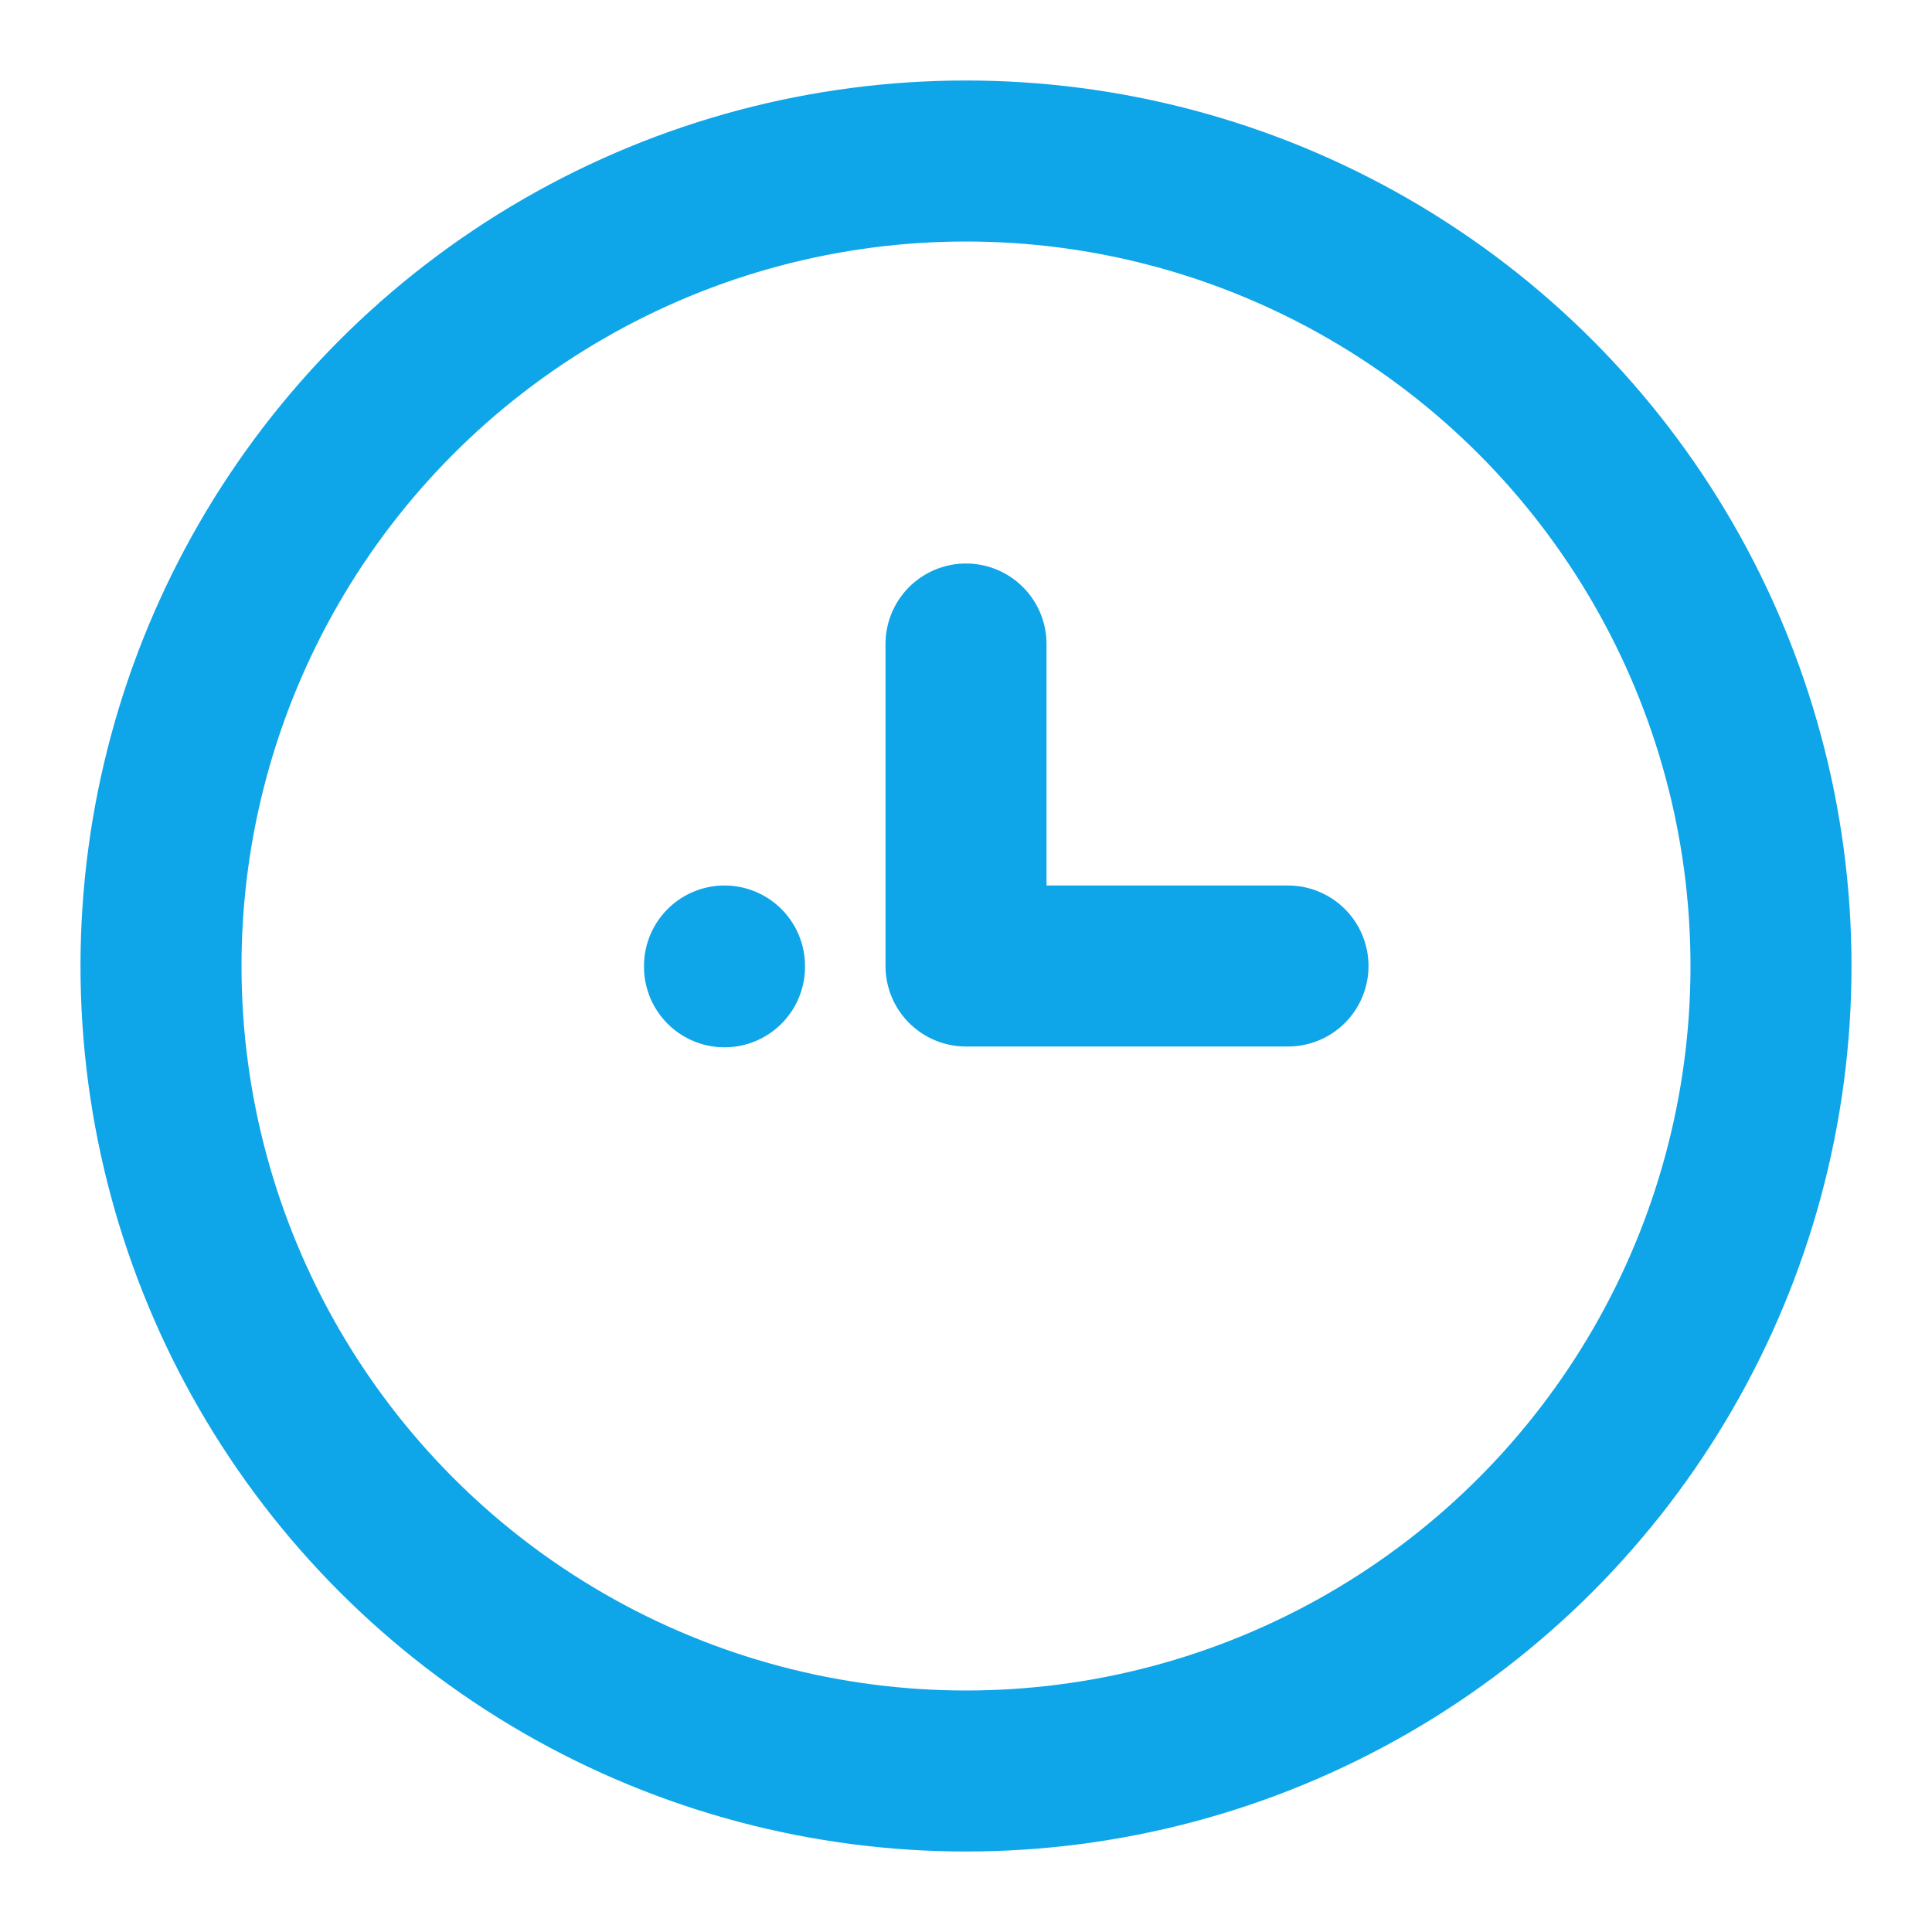 <svg xmlns="http://www.w3.org/2000/svg" width="24" height="24" viewBox="0 0 24 24" fill="none" stroke="#0ea5e9" stroke-width="2" stroke-linecap="round" stroke-linejoin="round">
  <circle cx="12" cy="12" r="10" />
  <path d="M16 12h-4V8" />
  <line x1="9" y1="12" x2="9" y2="12.01" />
</svg> 